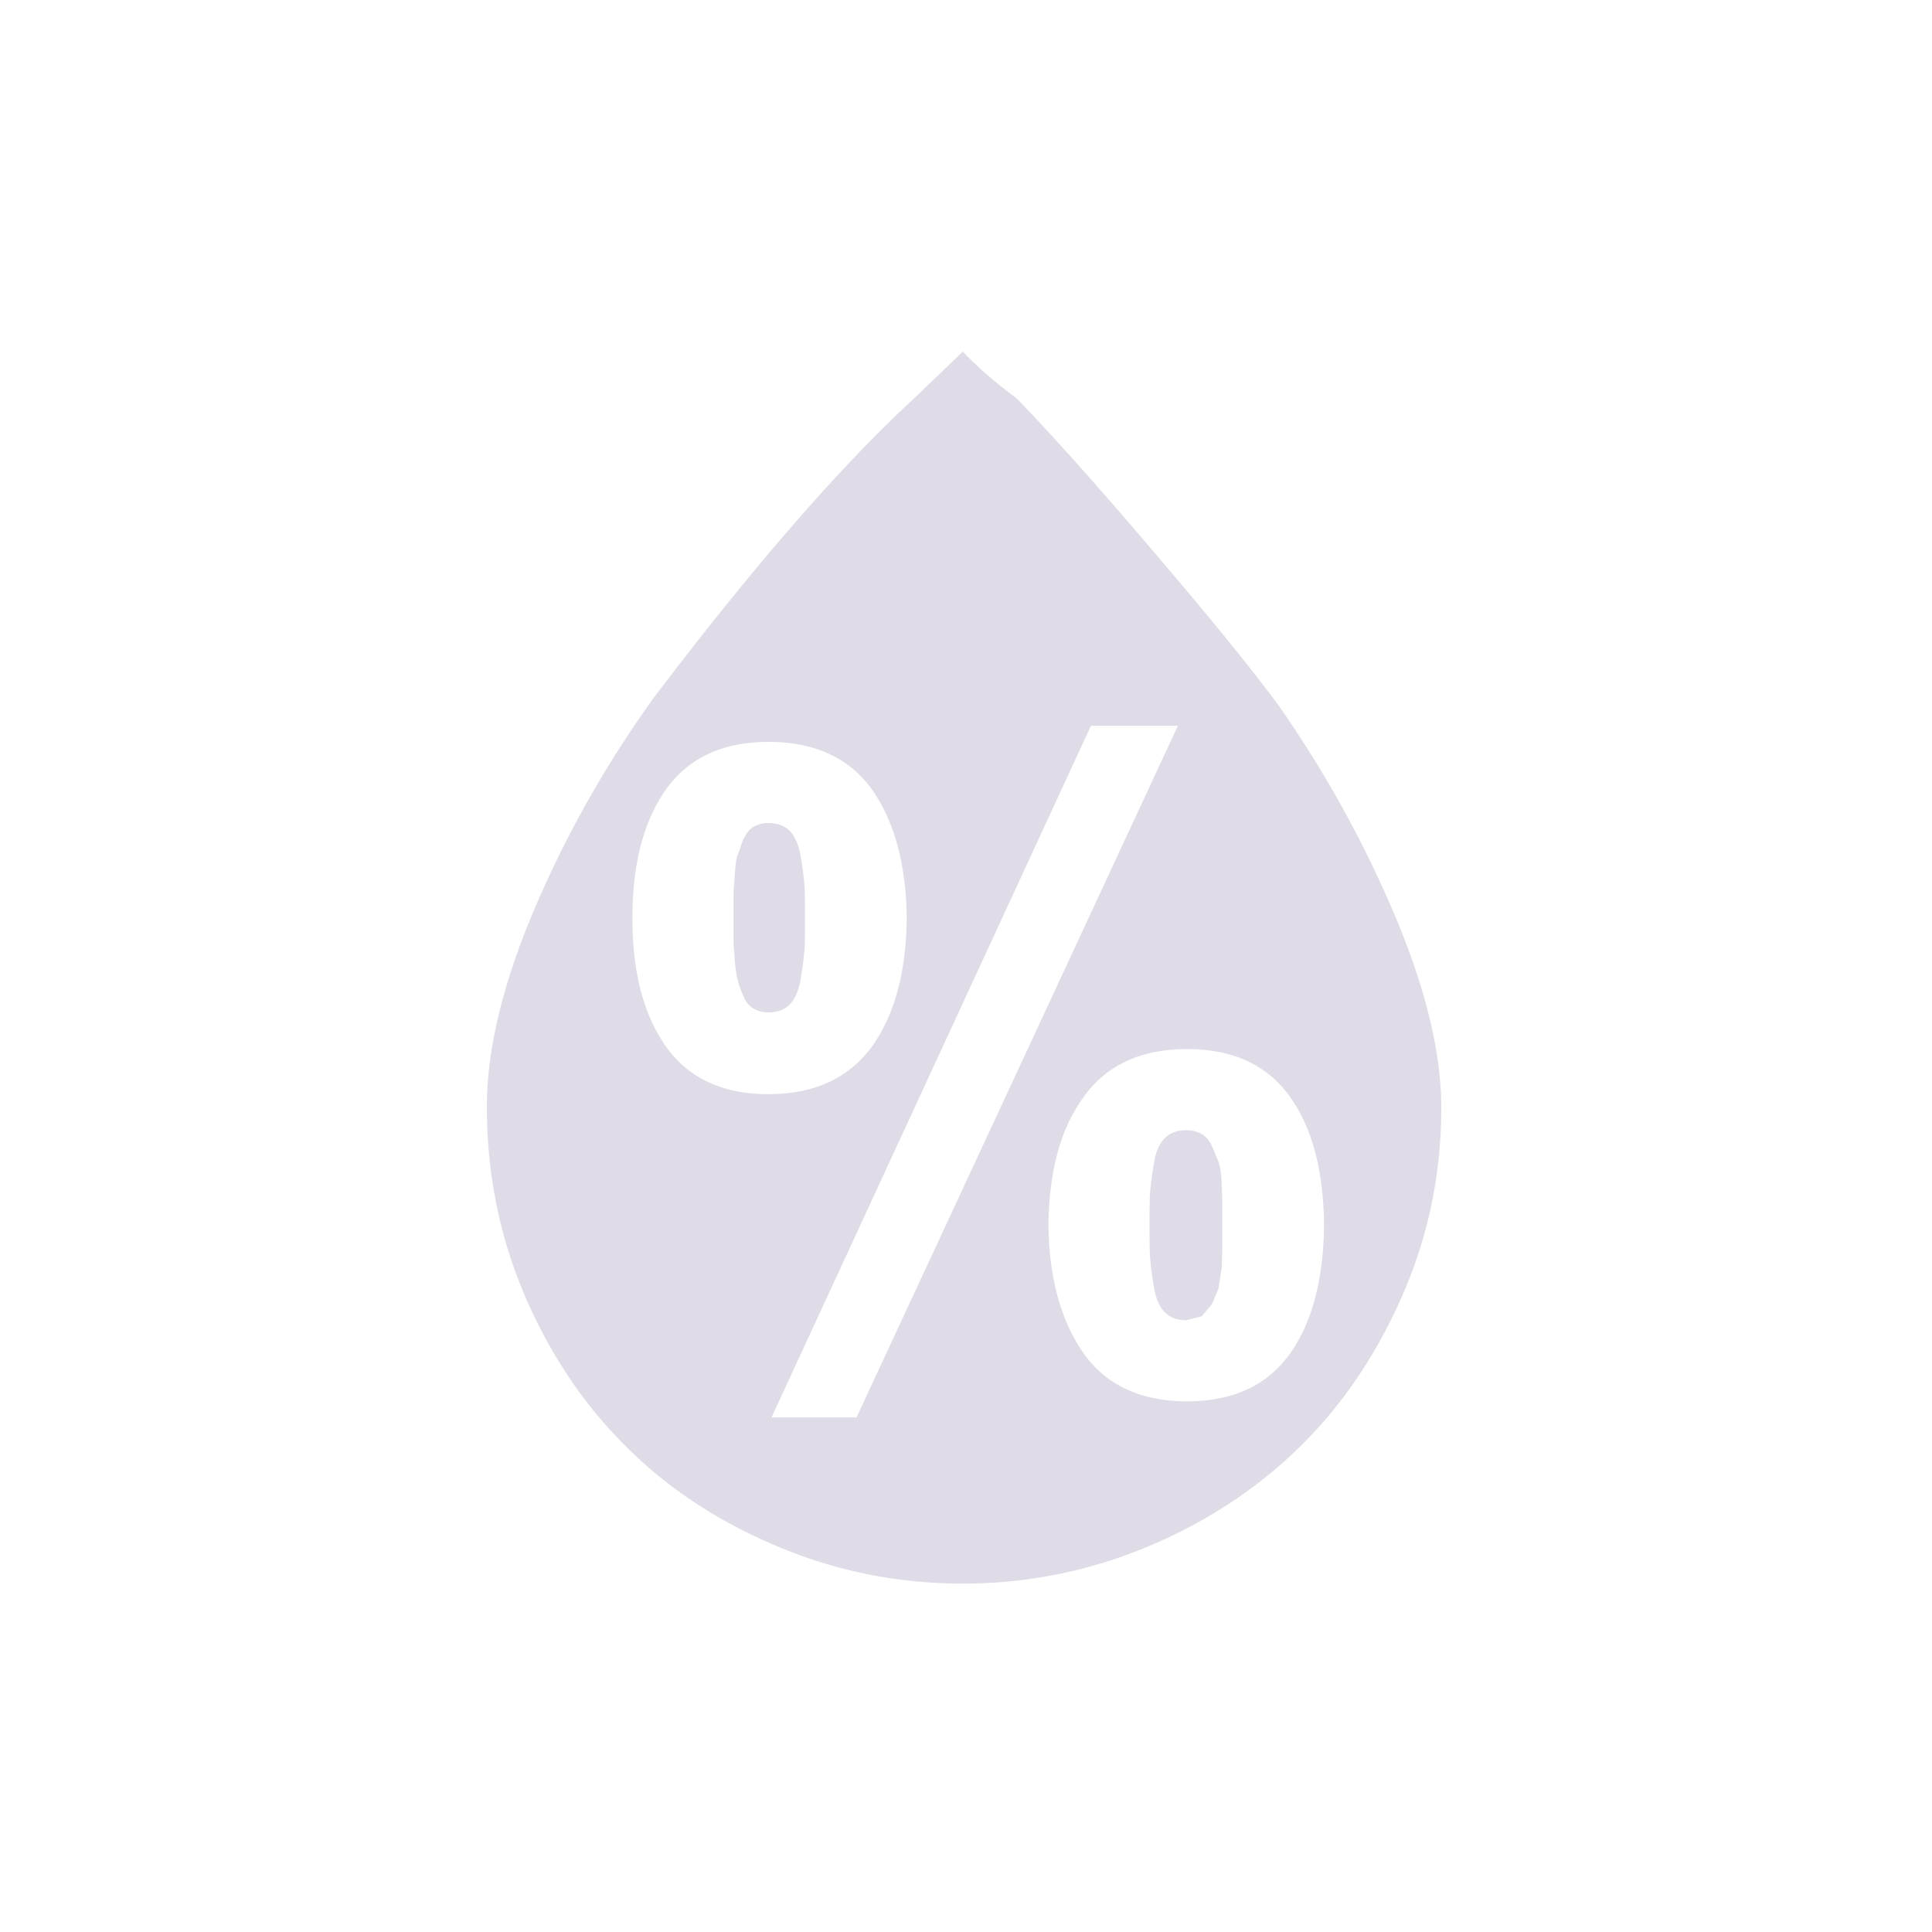<svg xmlns="http://www.w3.org/2000/svg" width="32" height="32" viewBox="0 0 30 30">
    <path fill="#dfdce7" d="M7.56 17.19c0-.88.24-1.89.72-3.03s1.1-2.25 1.86-3.31c1.56-2.06 2.92-3.62 4.06-4.67l.75-.72c.25.26.53.5.83.72c.41.42 1.04 1.11 1.88 2.09s1.57 1.85 2.17 2.65c.71 1.01 1.32 2.1 1.81 3.25s.74 2.16.74 3.03c0 1-.19 1.95-.58 2.86c-.39.91-.91 1.7-1.57 2.36c-.66.66-1.45 1.19-2.37 1.58c-.92.39-1.89.59-2.91.59c-1 0-1.95-.19-2.86-.57c-.91-.38-1.7-.89-2.36-1.55c-.66-.65-1.19-1.44-1.58-2.35s-.59-1.89-.59-2.93zm2.26-2.93c0 .83.17 1.49.52 1.99c.35.49.88.74 1.59.74c.72 0 1.25-.25 1.61-.74c.35-.49.53-1.15.54-1.99c-.01-.84-.19-1.5-.54-2c-.35-.49-.89-.74-1.61-.74c-.71 0-1.24.25-1.59.74c-.35.5-.52 1.16-.52 2zm1.57 0v-.35c0-.08.01-.19.02-.33s.02-.25.05-.32s.05-.16.09-.24c.04-.08.09-.15.15-.18c.07-.04.14-.06.23-.06c.14 0 .25.04.33.12s.14.21.17.38c.03.18.05.32.06.45s.01.3.01.52c0 .23 0 .4-.01.52s-.03.27-.06.45c-.03.17-.09.3-.17.38s-.19.12-.33.12c-.09 0-.16-.02-.23-.06a.335.335 0 0 1-.15-.18c-.04-.08-.07-.17-.09-.24c-.02-.08-.04-.19-.05-.32c-.01-.14-.02-.25-.02-.32v-.34zm.59 7.75h1.32l4.99-10.74h-1.35l-4.96 10.74zm4.3-2.99c.01.84.2 1.5.55 2c.35.49.89.74 1.6.74c.72 0 1.25-.25 1.6-.74c.35-.49.52-1.16.53-2c-.01-.84-.18-1.5-.53-1.99c-.35-.49-.88-.74-1.6-.74c-.71 0-1.25.25-1.6.74c-.36.49-.54 1.15-.55 1.99zm1.57 0c0-.23 0-.4.01-.52s.03-.27.06-.45s.09-.3.17-.38s.19-.12.33-.12c.09 0 .17.02.24.06c.07.04.12.1.16.19c.04.09.07.17.1.24s.04.18.05.32l.01.32v.69l-.01.32l-.05.32l-.1.24l-.16.19l-.24.06c-.14 0-.25-.04-.33-.12s-.14-.21-.17-.38c-.03-.18-.05-.33-.06-.45s-.01-.3-.01-.53z"/>
</svg>